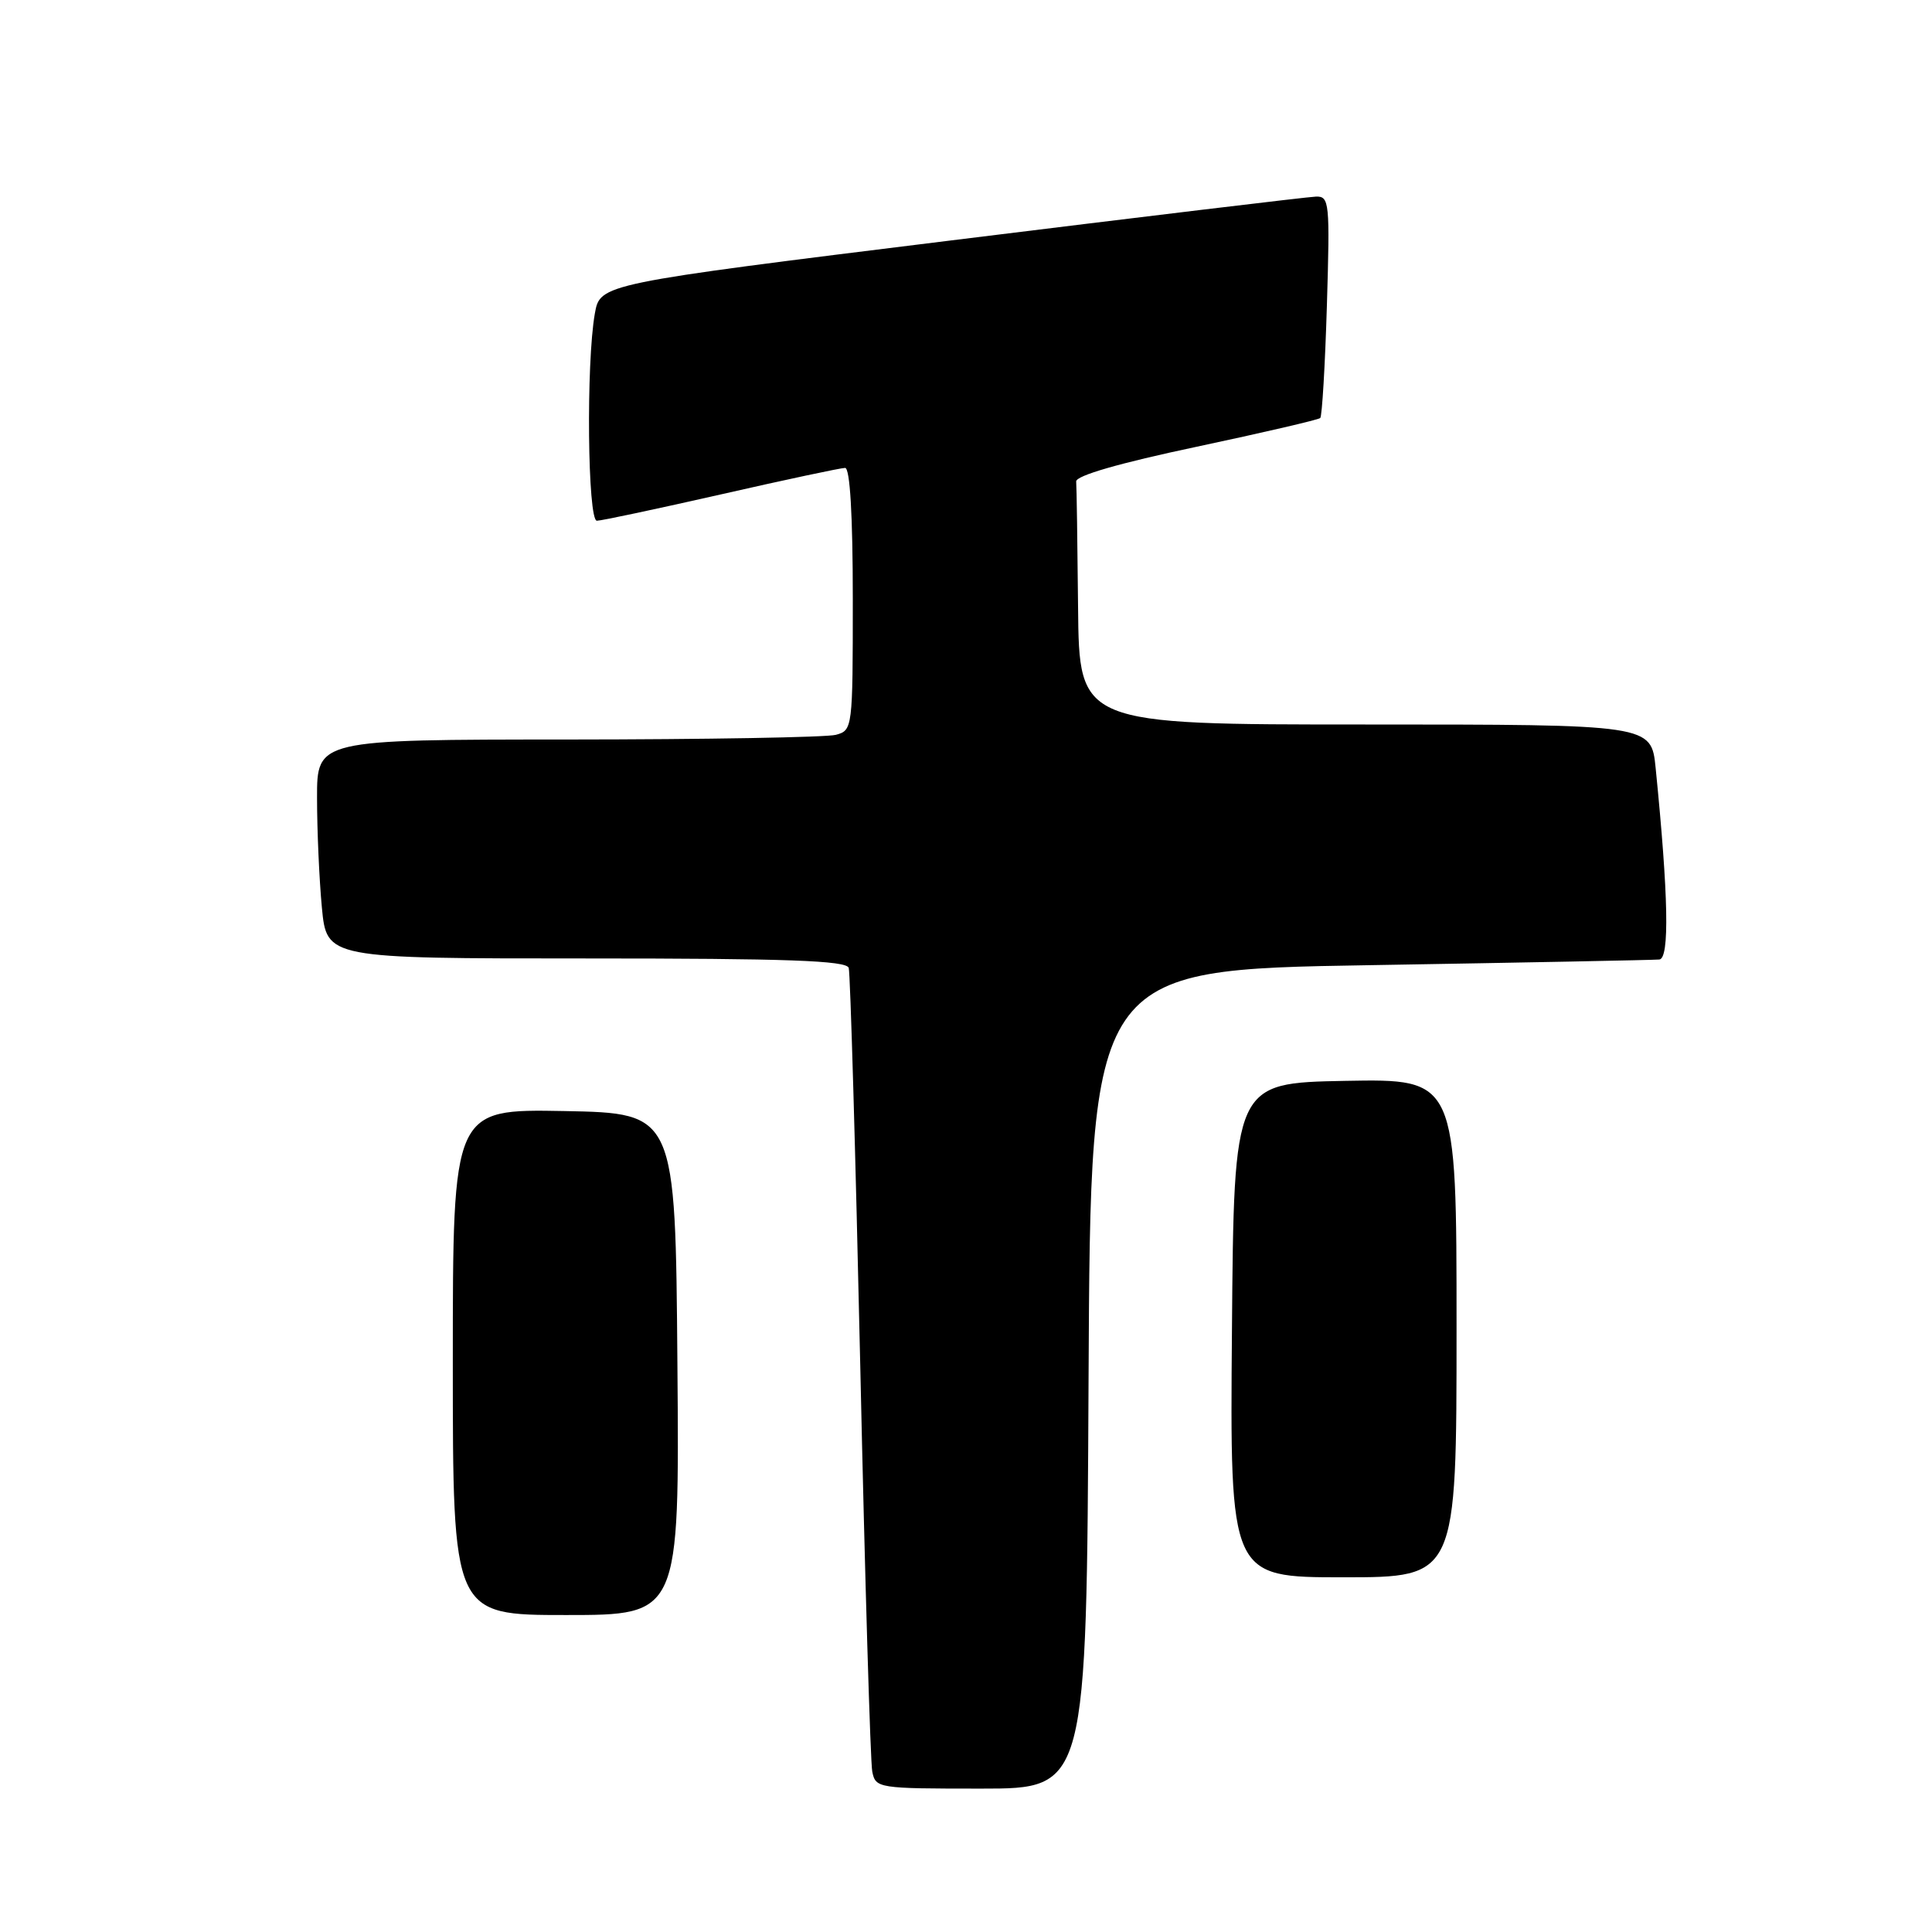 <?xml version="1.0" encoding="UTF-8" standalone="no"?>
<!DOCTYPE svg PUBLIC "-//W3C//DTD SVG 1.1//EN" "http://www.w3.org/Graphics/SVG/1.1/DTD/svg11.dtd" >
<svg xmlns="http://www.w3.org/2000/svg" xmlns:xlink="http://www.w3.org/1999/xlink" version="1.1" viewBox="0 0 256 256">
 <g >
 <path fill="currentColor"
d=" M 144.24 182.75 C 144.50 128.50 144.50 128.50 181.50 127.89 C 201.85 127.55 219.12 127.21 219.87 127.14 C 221.24 127.00 221.08 118.71 219.38 101.75 C 218.80 96.00 218.80 96.00 180.90 96.00 C 143.00 96.00 143.00 96.00 142.85 80.50 C 142.77 71.97 142.66 64.46 142.60 63.80 C 142.54 63.03 148.34 61.36 158.50 59.21 C 167.30 57.34 174.70 55.62 174.94 55.39 C 175.18 55.15 175.58 48.44 175.82 40.48 C 176.23 26.82 176.15 26.00 174.38 26.05 C 173.34 26.08 151.58 28.70 126.01 31.86 C 79.52 37.61 79.52 37.61 78.82 41.55 C 77.65 48.13 77.86 69.00 79.09 69.00 C 79.69 69.00 87.10 67.42 95.57 65.50 C 104.04 63.57 111.42 62.00 111.98 62.00 C 112.63 62.00 113.00 68.25 113.00 79.38 C 113.00 96.57 112.97 96.77 110.75 97.37 C 109.51 97.70 93.54 97.98 75.25 97.99 C 42.00 98.00 42.00 98.00 42.01 105.75 C 42.01 110.01 42.30 116.54 42.65 120.25 C 43.29 127.00 43.29 127.00 77.68 127.00 C 104.31 127.00 112.15 127.28 112.46 128.25 C 112.67 128.94 113.36 152.68 113.99 181.00 C 114.61 209.32 115.33 233.51 115.58 234.75 C 116.03 236.95 116.32 237.00 130.01 237.00 C 143.98 237.00 143.98 237.00 144.24 182.75 Z  M 89.76 180.75 C 89.50 147.50 89.50 147.50 74.75 147.22 C 60.00 146.95 60.00 146.95 60.00 180.47 C 60.00 214.00 60.00 214.00 75.01 214.00 C 90.03 214.00 90.03 214.00 89.76 180.75 Z  M 193.00 175.97 C 193.00 142.95 193.00 142.95 178.25 143.22 C 163.50 143.50 163.50 143.50 163.24 176.25 C 162.97 209.00 162.97 209.00 177.99 209.00 C 193.00 209.00 193.00 209.00 193.00 175.97 Z "/>
</g>
</svg>